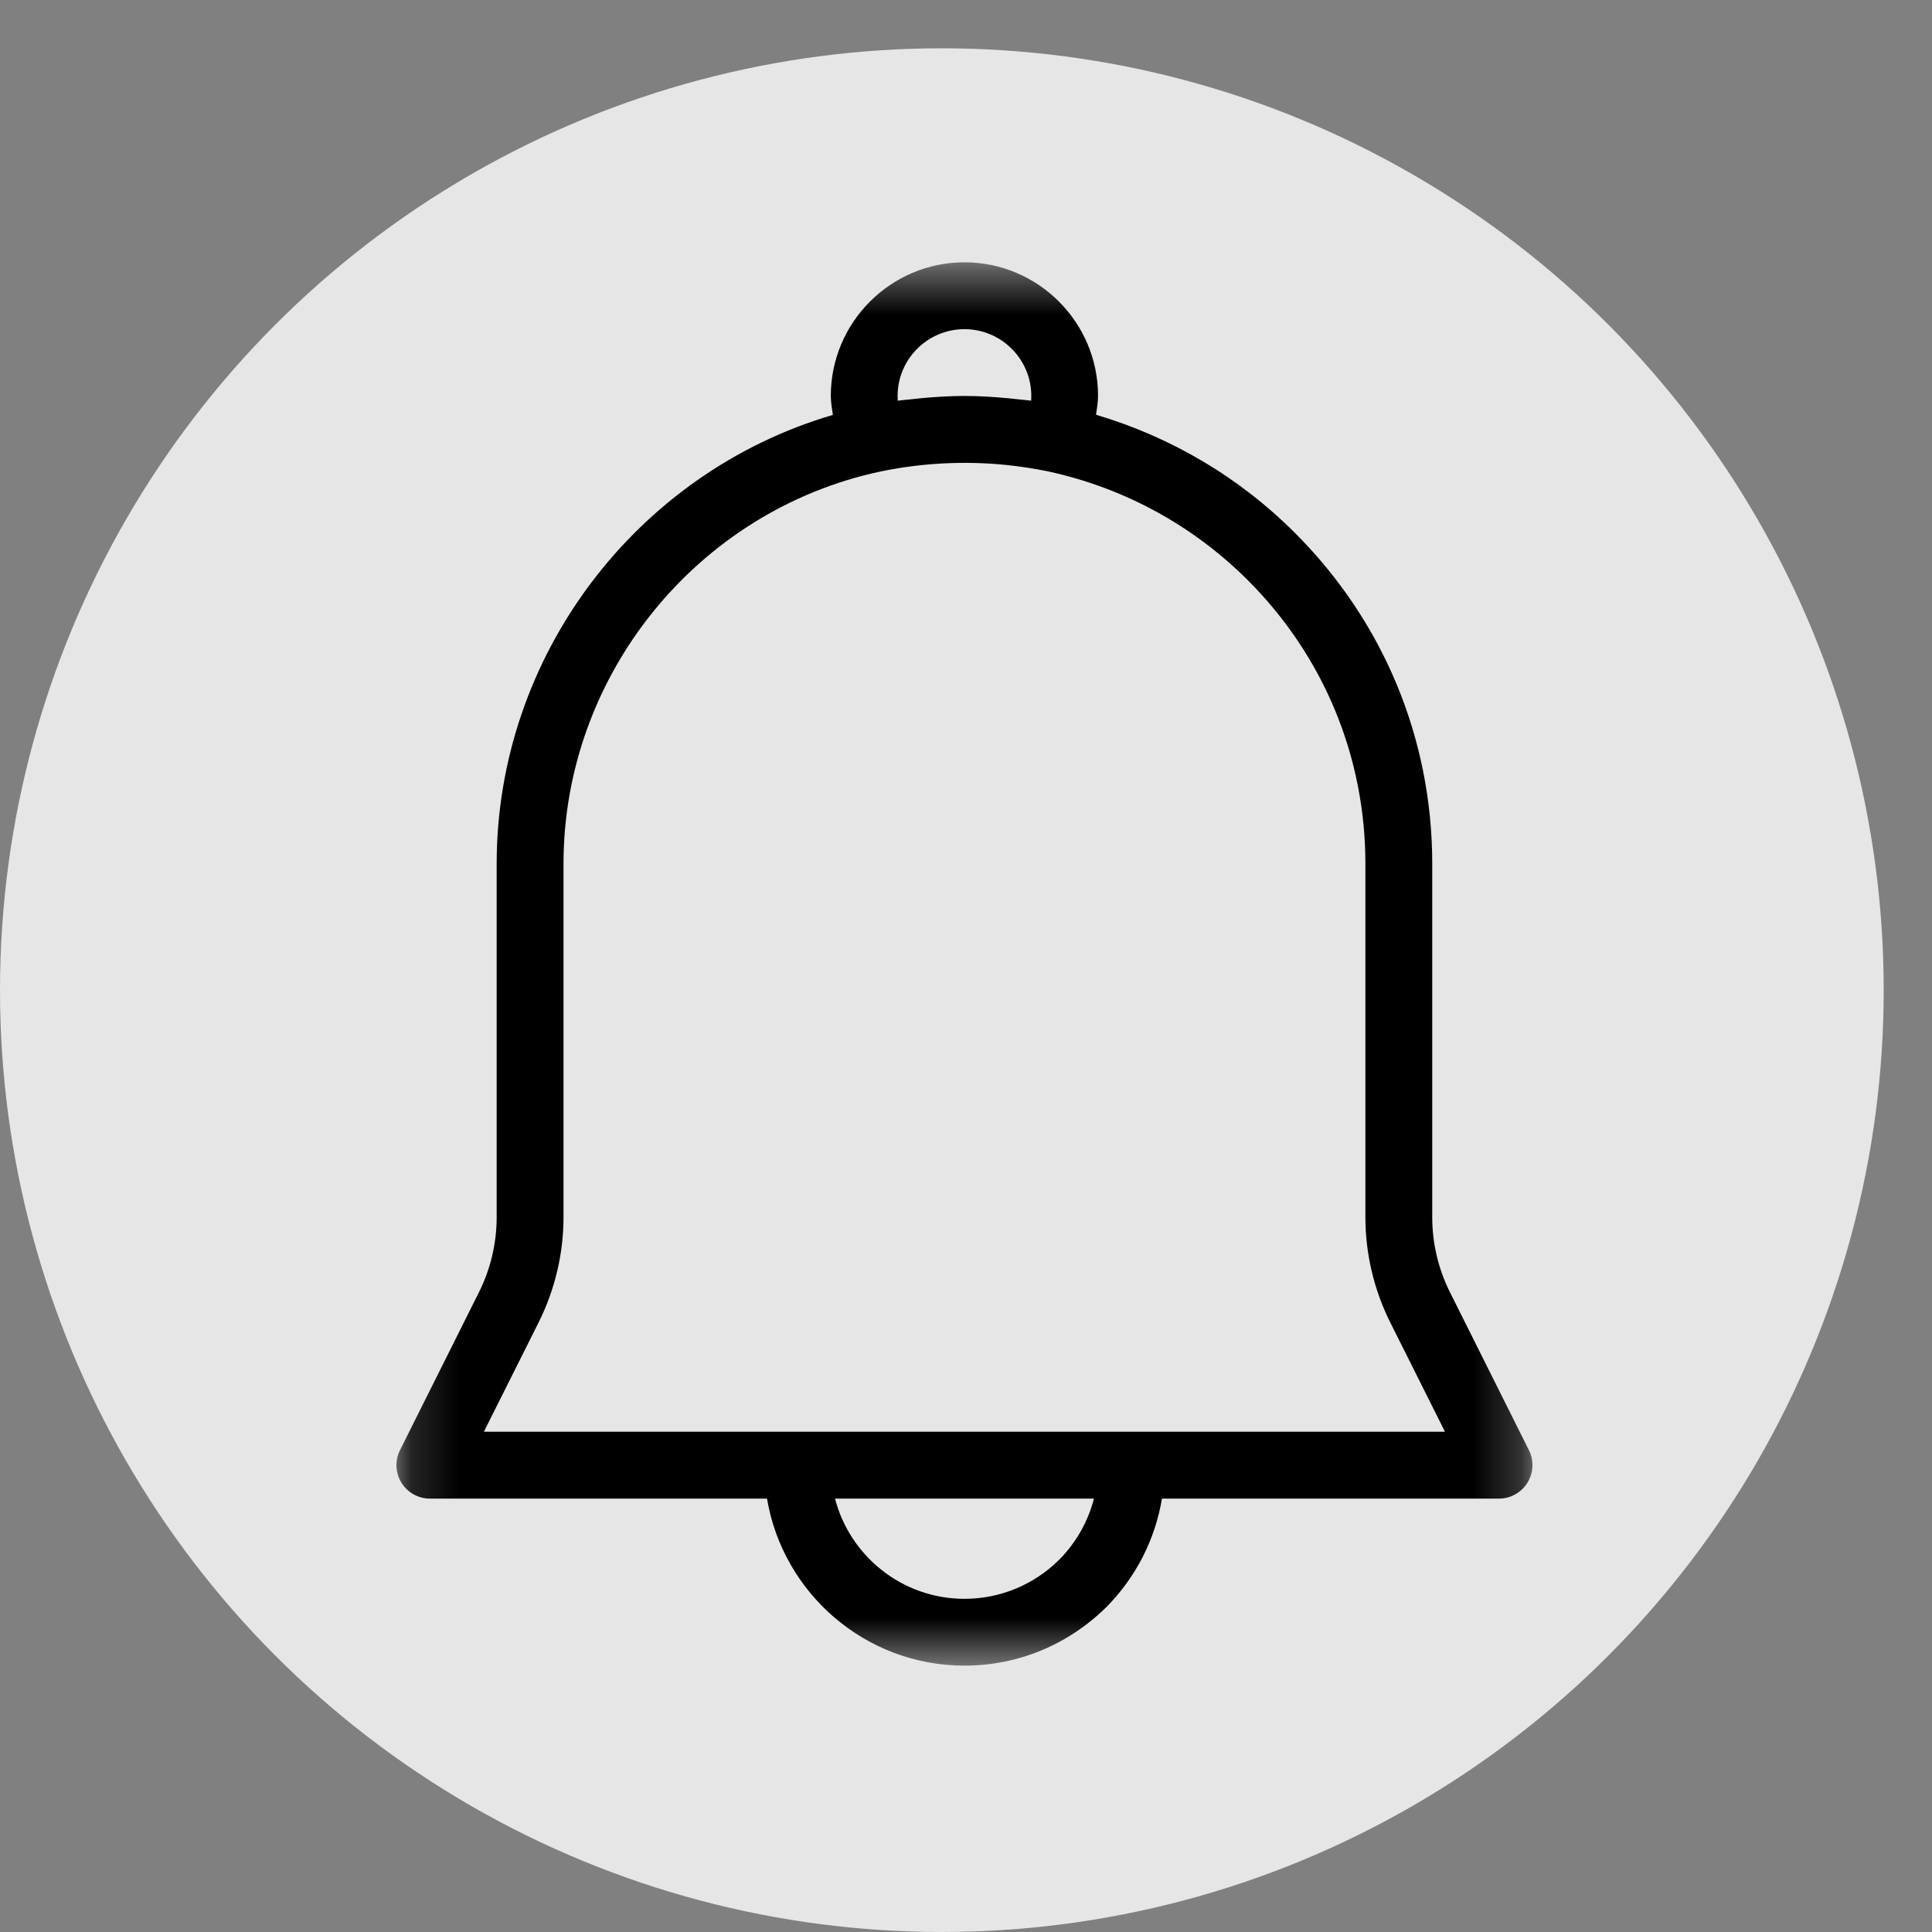 <svg width="40" height="40" viewBox="0 0 40 40" fill="none" xmlns="http://www.w3.org/2000/svg">
<rect x="0" y="0" width="40" height="40" fill="#808080" stroke="none"/>
<circle cx="19.5" cy="20.5" r="19.5" fill="white" fill-opacity="0.8"/>
<mask id="mask0_2739_2835" style="mask-type:luminance" maskUnits="userSpaceOnUse" x="8" y="5" width="24" height="30">
<path d="M8.16 5.44H31.776V34.498H8.16V5.44Z" fill="white"/>
</mask>
<g mask="url(#mask0_2739_2835)">
<path d="M10.283 17.883V25.204C10.283 25.738 10.156 26.273 9.918 26.751L8.281 30.025C8.174 30.239 8.185 30.495 8.311 30.698C8.437 30.901 8.659 31.027 8.899 31.027H15.88C16.21 32.986 17.915 34.485 19.968 34.485C21.072 34.485 22.114 34.056 22.909 33.27C23.523 32.648 23.916 31.869 24.057 31.027H31.035C31.276 31.027 31.499 30.901 31.624 30.698C31.751 30.495 31.762 30.239 31.655 30.025L30.018 26.751C29.779 26.273 29.653 25.738 29.653 25.204V17.883C29.653 15.298 28.645 12.867 26.814 11.037C25.663 9.884 24.251 9.049 22.692 8.587C22.709 8.459 22.734 8.331 22.734 8.198C22.734 6.673 21.494 5.431 19.968 5.431C18.442 5.431 17.201 6.673 17.201 8.198C17.201 8.332 17.226 8.46 17.244 8.59C13.17 9.786 10.283 13.581 10.283 17.883ZM21.93 32.292C21.402 32.814 20.704 33.102 19.968 33.102C18.681 33.102 17.597 32.219 17.288 31.027H22.649C22.527 31.5 22.282 31.936 21.93 32.292ZM19.968 6.815C20.73 6.815 21.352 7.435 21.352 8.198C21.352 8.231 21.351 8.263 21.349 8.296C21.265 8.284 21.181 8.279 21.099 8.269C21.022 8.26 20.946 8.252 20.87 8.245C20.569 8.217 20.267 8.198 19.968 8.198C19.667 8.198 19.364 8.217 19.063 8.245C18.989 8.252 18.916 8.26 18.843 8.269C18.758 8.278 18.672 8.284 18.587 8.296C18.585 8.263 18.584 8.231 18.584 8.198C18.584 7.435 19.205 6.815 19.968 6.815ZM18.233 9.761C19.097 9.583 19.972 9.539 20.837 9.627C21.126 9.657 21.414 9.701 21.701 9.76C23.272 10.1 24.701 10.88 25.836 12.014C27.405 13.583 28.269 15.667 28.269 17.883V25.204C28.269 25.953 28.446 26.701 28.779 27.37L29.917 29.643H10.018L11.156 27.37C11.489 26.701 11.667 25.953 11.667 25.204V17.883C11.667 13.985 14.43 10.569 18.233 9.761Z" fill="black"/>
</g>
</svg>
